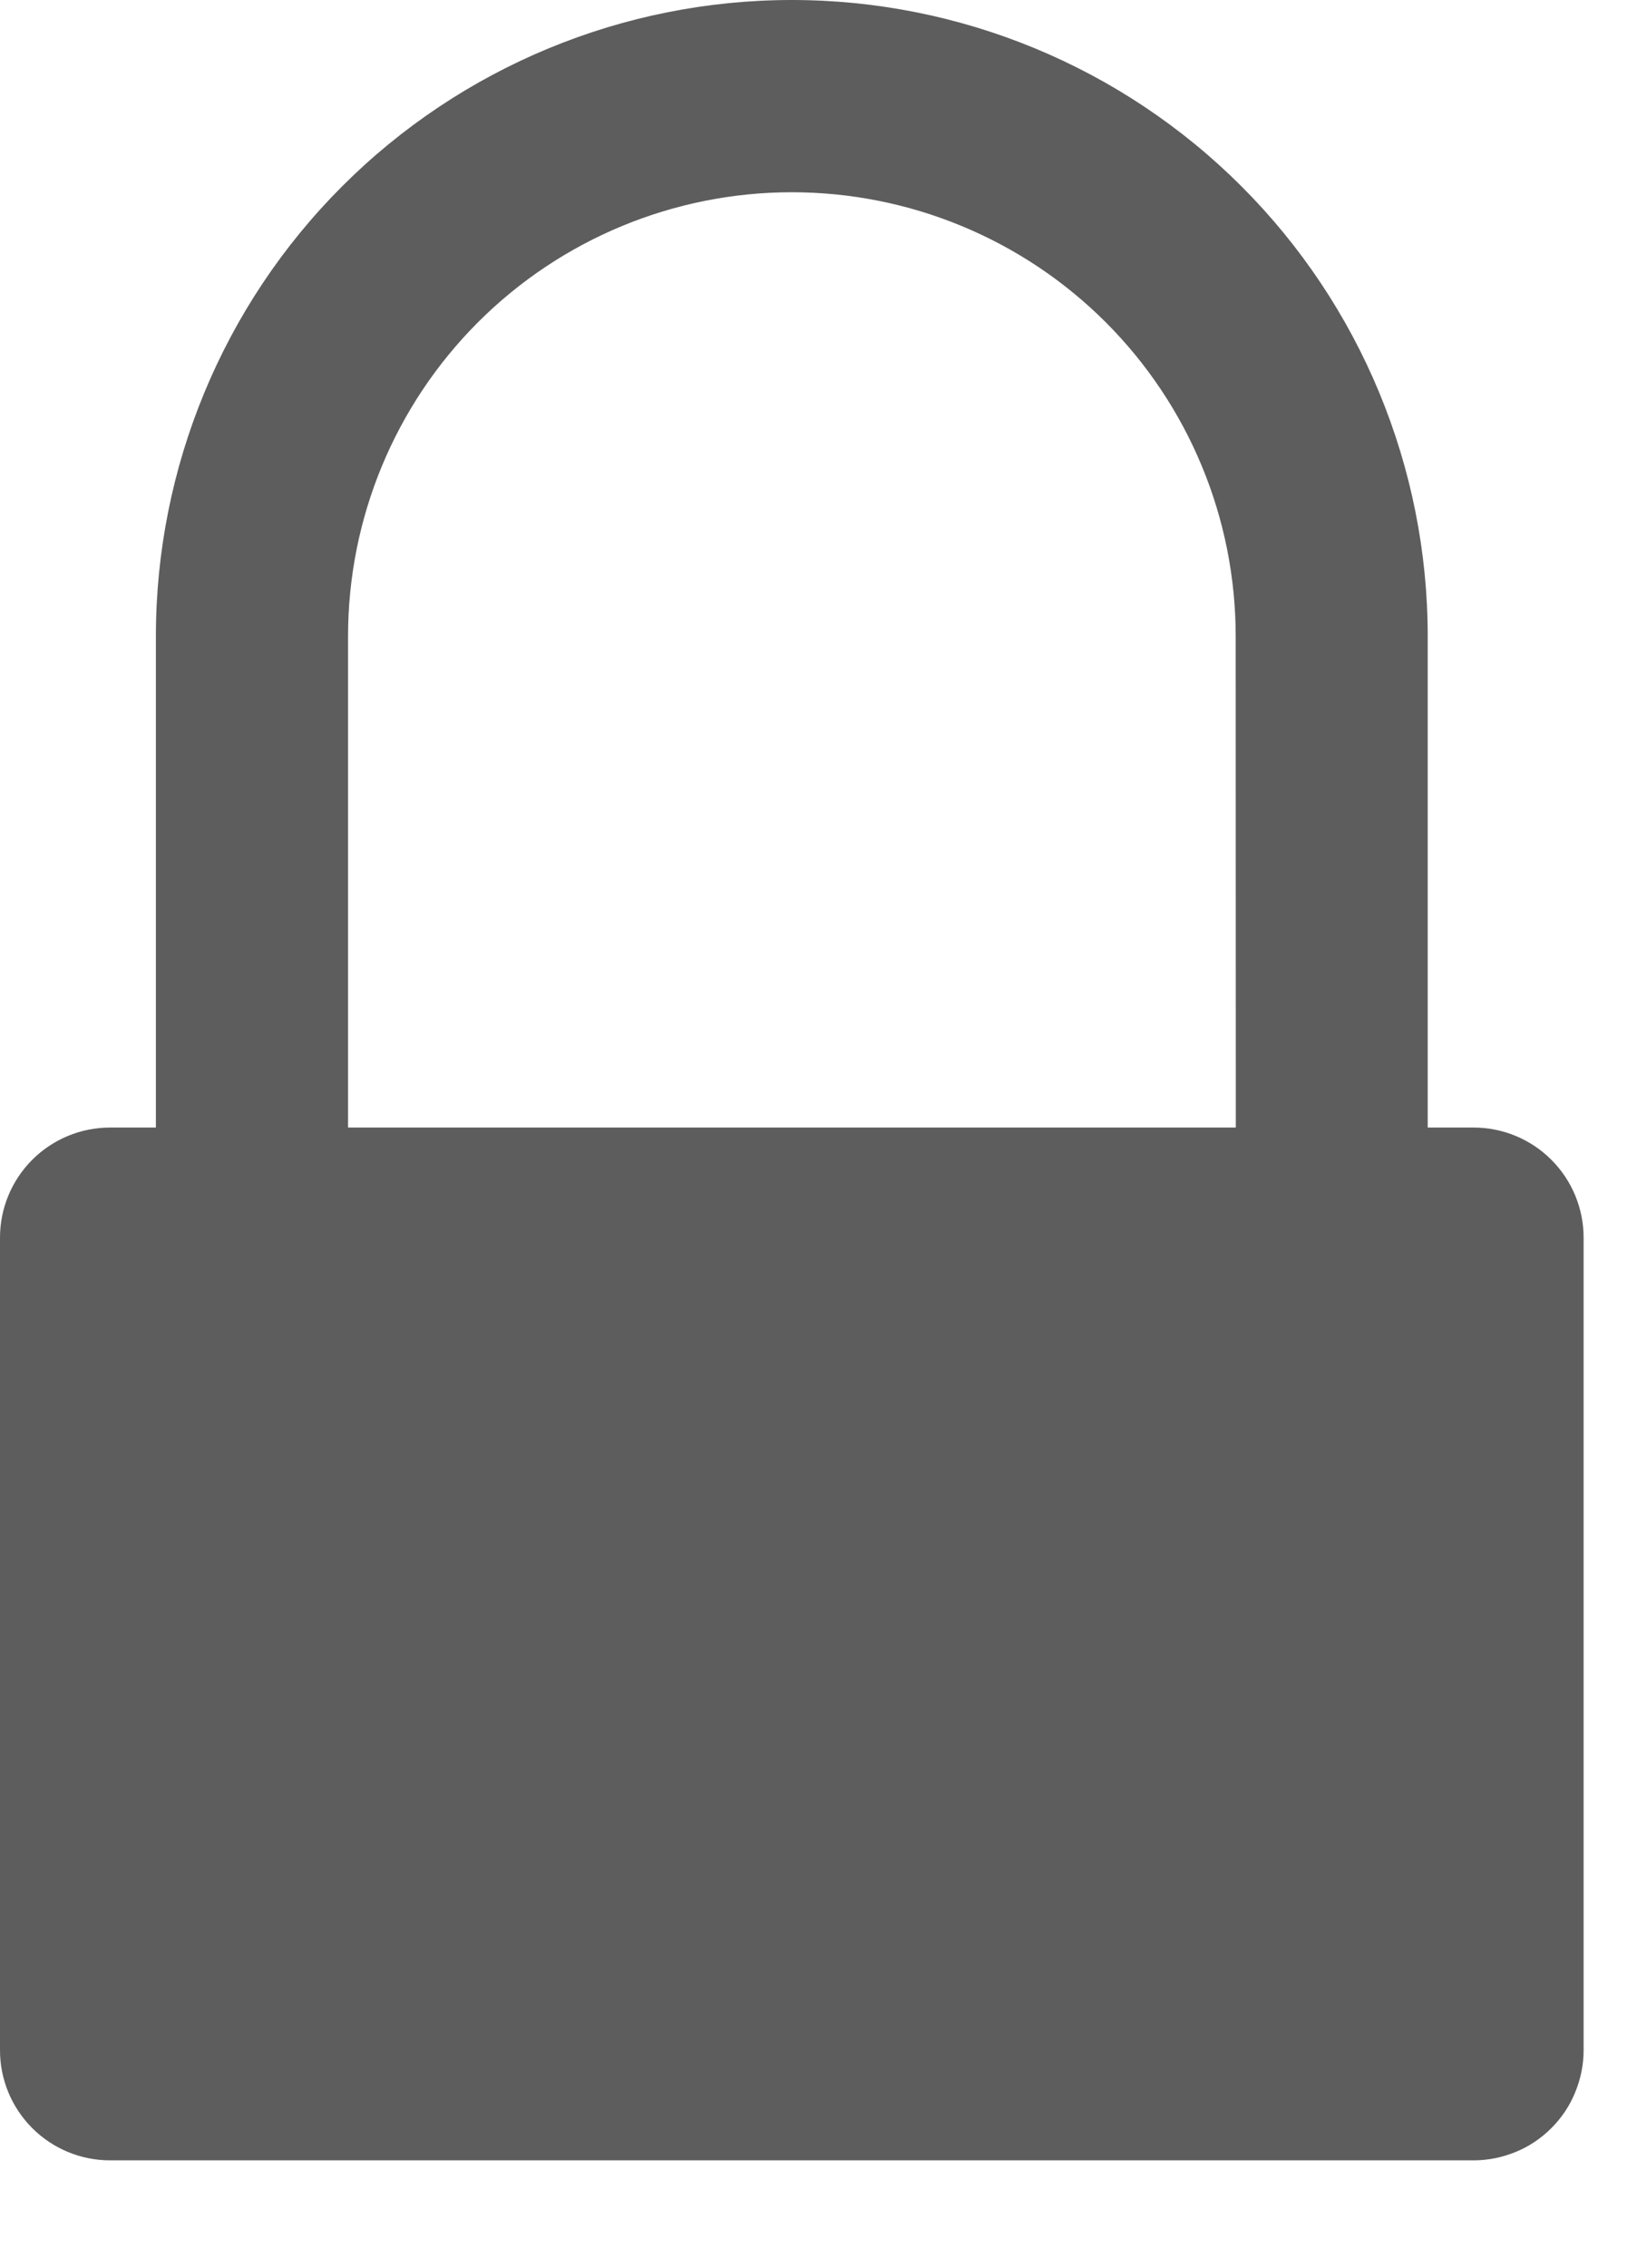 <svg width="13" height="18" viewBox="0 0 13 18" fill="none" xmlns="http://www.w3.org/2000/svg">
<path d="M12.576 16.274V9.824C12.576 9.592 12.484 9.37 12.32 9.206C12.156 9.042 11.934 8.95 11.702 8.95H11.338V5.05C11.338 3.711 10.806 2.426 9.859 1.479C8.912 0.532 7.627 0 6.288 0C4.949 0 3.664 0.532 2.717 1.479C1.77 2.426 1.238 3.711 1.238 5.05V8.95H0.874C0.642 8.95 0.42 9.042 0.256 9.206C0.092 9.37 0 9.592 0 9.824V16.274C0 16.506 0.092 16.728 0.256 16.892C0.42 17.056 0.642 17.148 0.874 17.148H11.702C11.817 17.148 11.93 17.125 12.037 17.081C12.143 17.038 12.239 16.973 12.32 16.892C12.401 16.811 12.466 16.715 12.509 16.608C12.553 16.502 12.576 16.389 12.576 16.274ZM9.814 8.95H2.764V5.05C2.764 4.115 3.135 3.219 3.796 2.558C4.457 1.897 5.354 1.526 6.288 1.526C7.223 1.526 8.12 1.897 8.781 2.558C9.442 3.219 9.813 4.115 9.813 5.05L9.814 8.95Z" fill="#222222" fill-opacity="0.73"/>
</svg>
